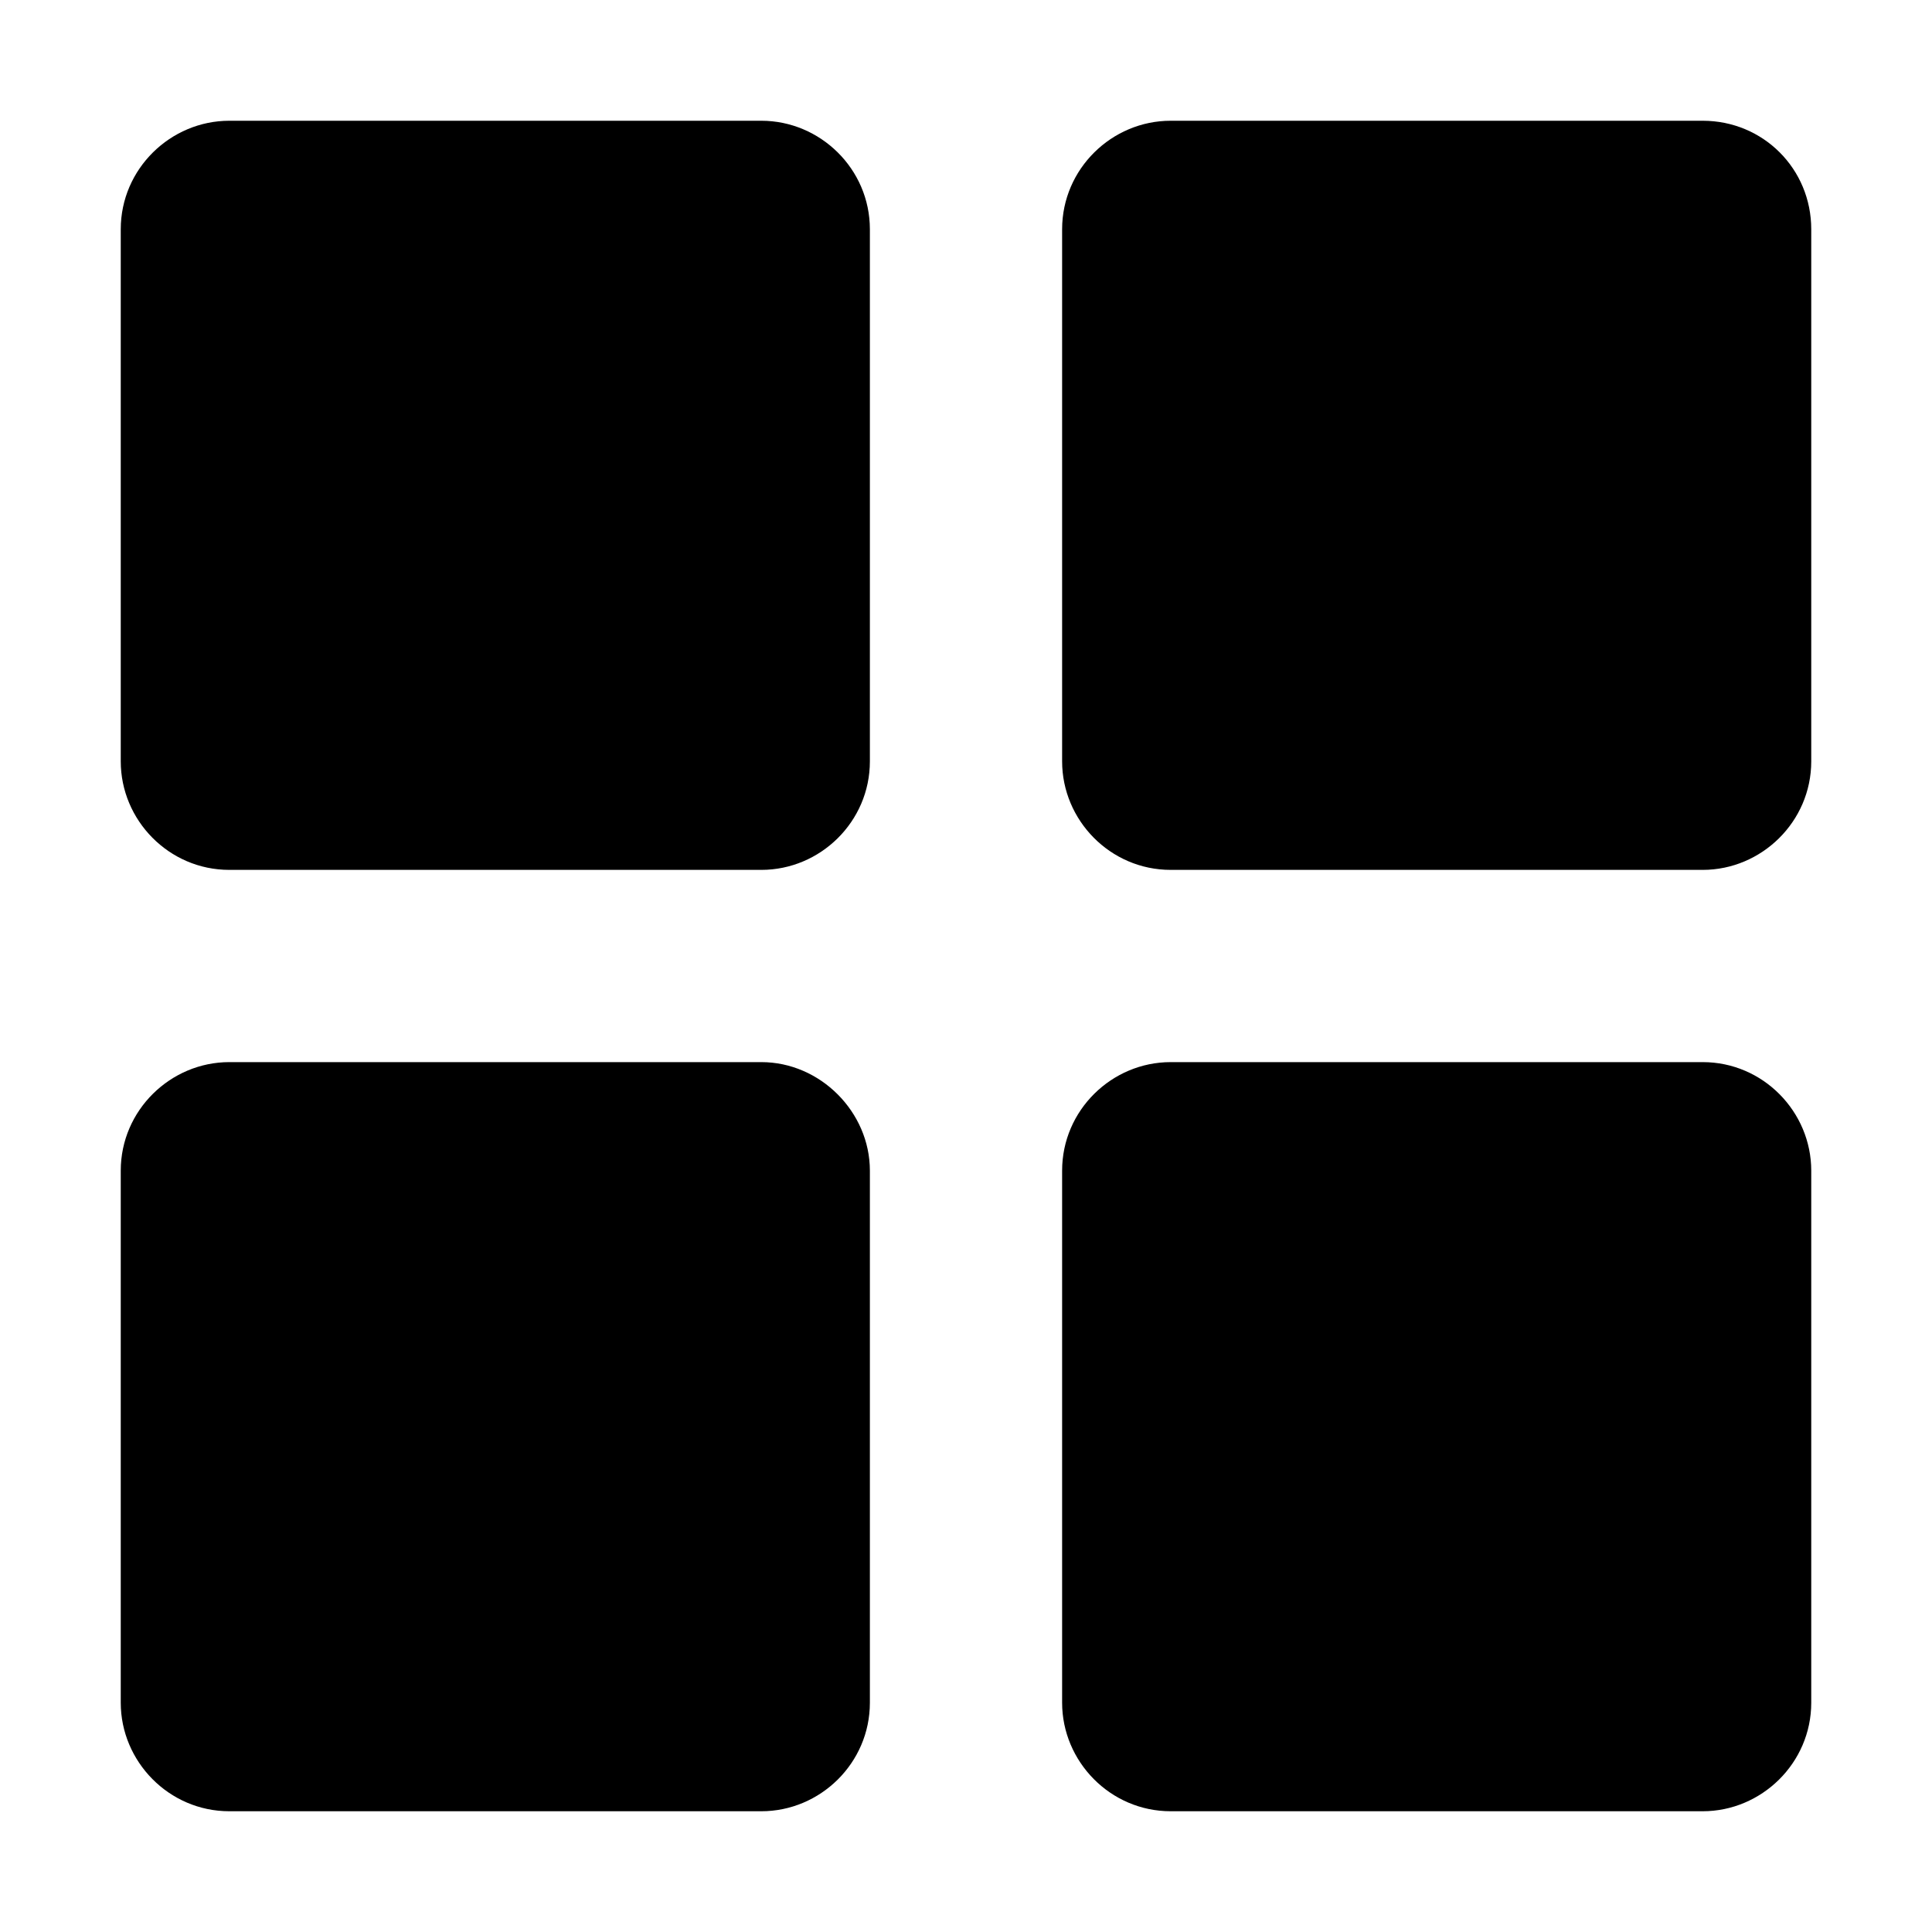 <svg xmlns="http://www.w3.org/2000/svg" viewBox="0 0 16 16">
  <path d="M6.305 1H1.899C1.413 1 1 1.398 1 1.899V6.305C1 6.792 1.398 7.204 1.899 7.204H6.305C6.792 7.204 7.204 6.806 7.204 6.305V1.899C7.204 1.398 6.792 1 6.305 1Z"/>
  <path d="M14.101 1H9.695C9.208 1 8.796 1.398 8.796 1.899V6.305C8.796 6.792 9.194 7.204 9.695 7.204H14.101C14.587 7.204 15 6.806 15 6.305V1.899C15 1.398 14.602 1 14.101 1Z"/>
  <path d="M6.305 8.796H1.899C1.413 8.796 1 9.194 1 9.695V14.101C1 14.587 1.398 15 1.899 15H6.305C6.792 15 7.204 14.602 7.204 14.101V9.695C7.204 9.208 6.792 8.796 6.305 8.796Z"/>
  <path d="M14.101 8.796H9.695C9.208 8.796 8.796 9.194 8.796 9.695V14.101C8.796 14.587 9.194 15 9.695 15H14.101C14.587 15 15 14.602 15 14.101V9.695C15 9.208 14.602 8.796 14.101 8.796Z"/>
</svg>
